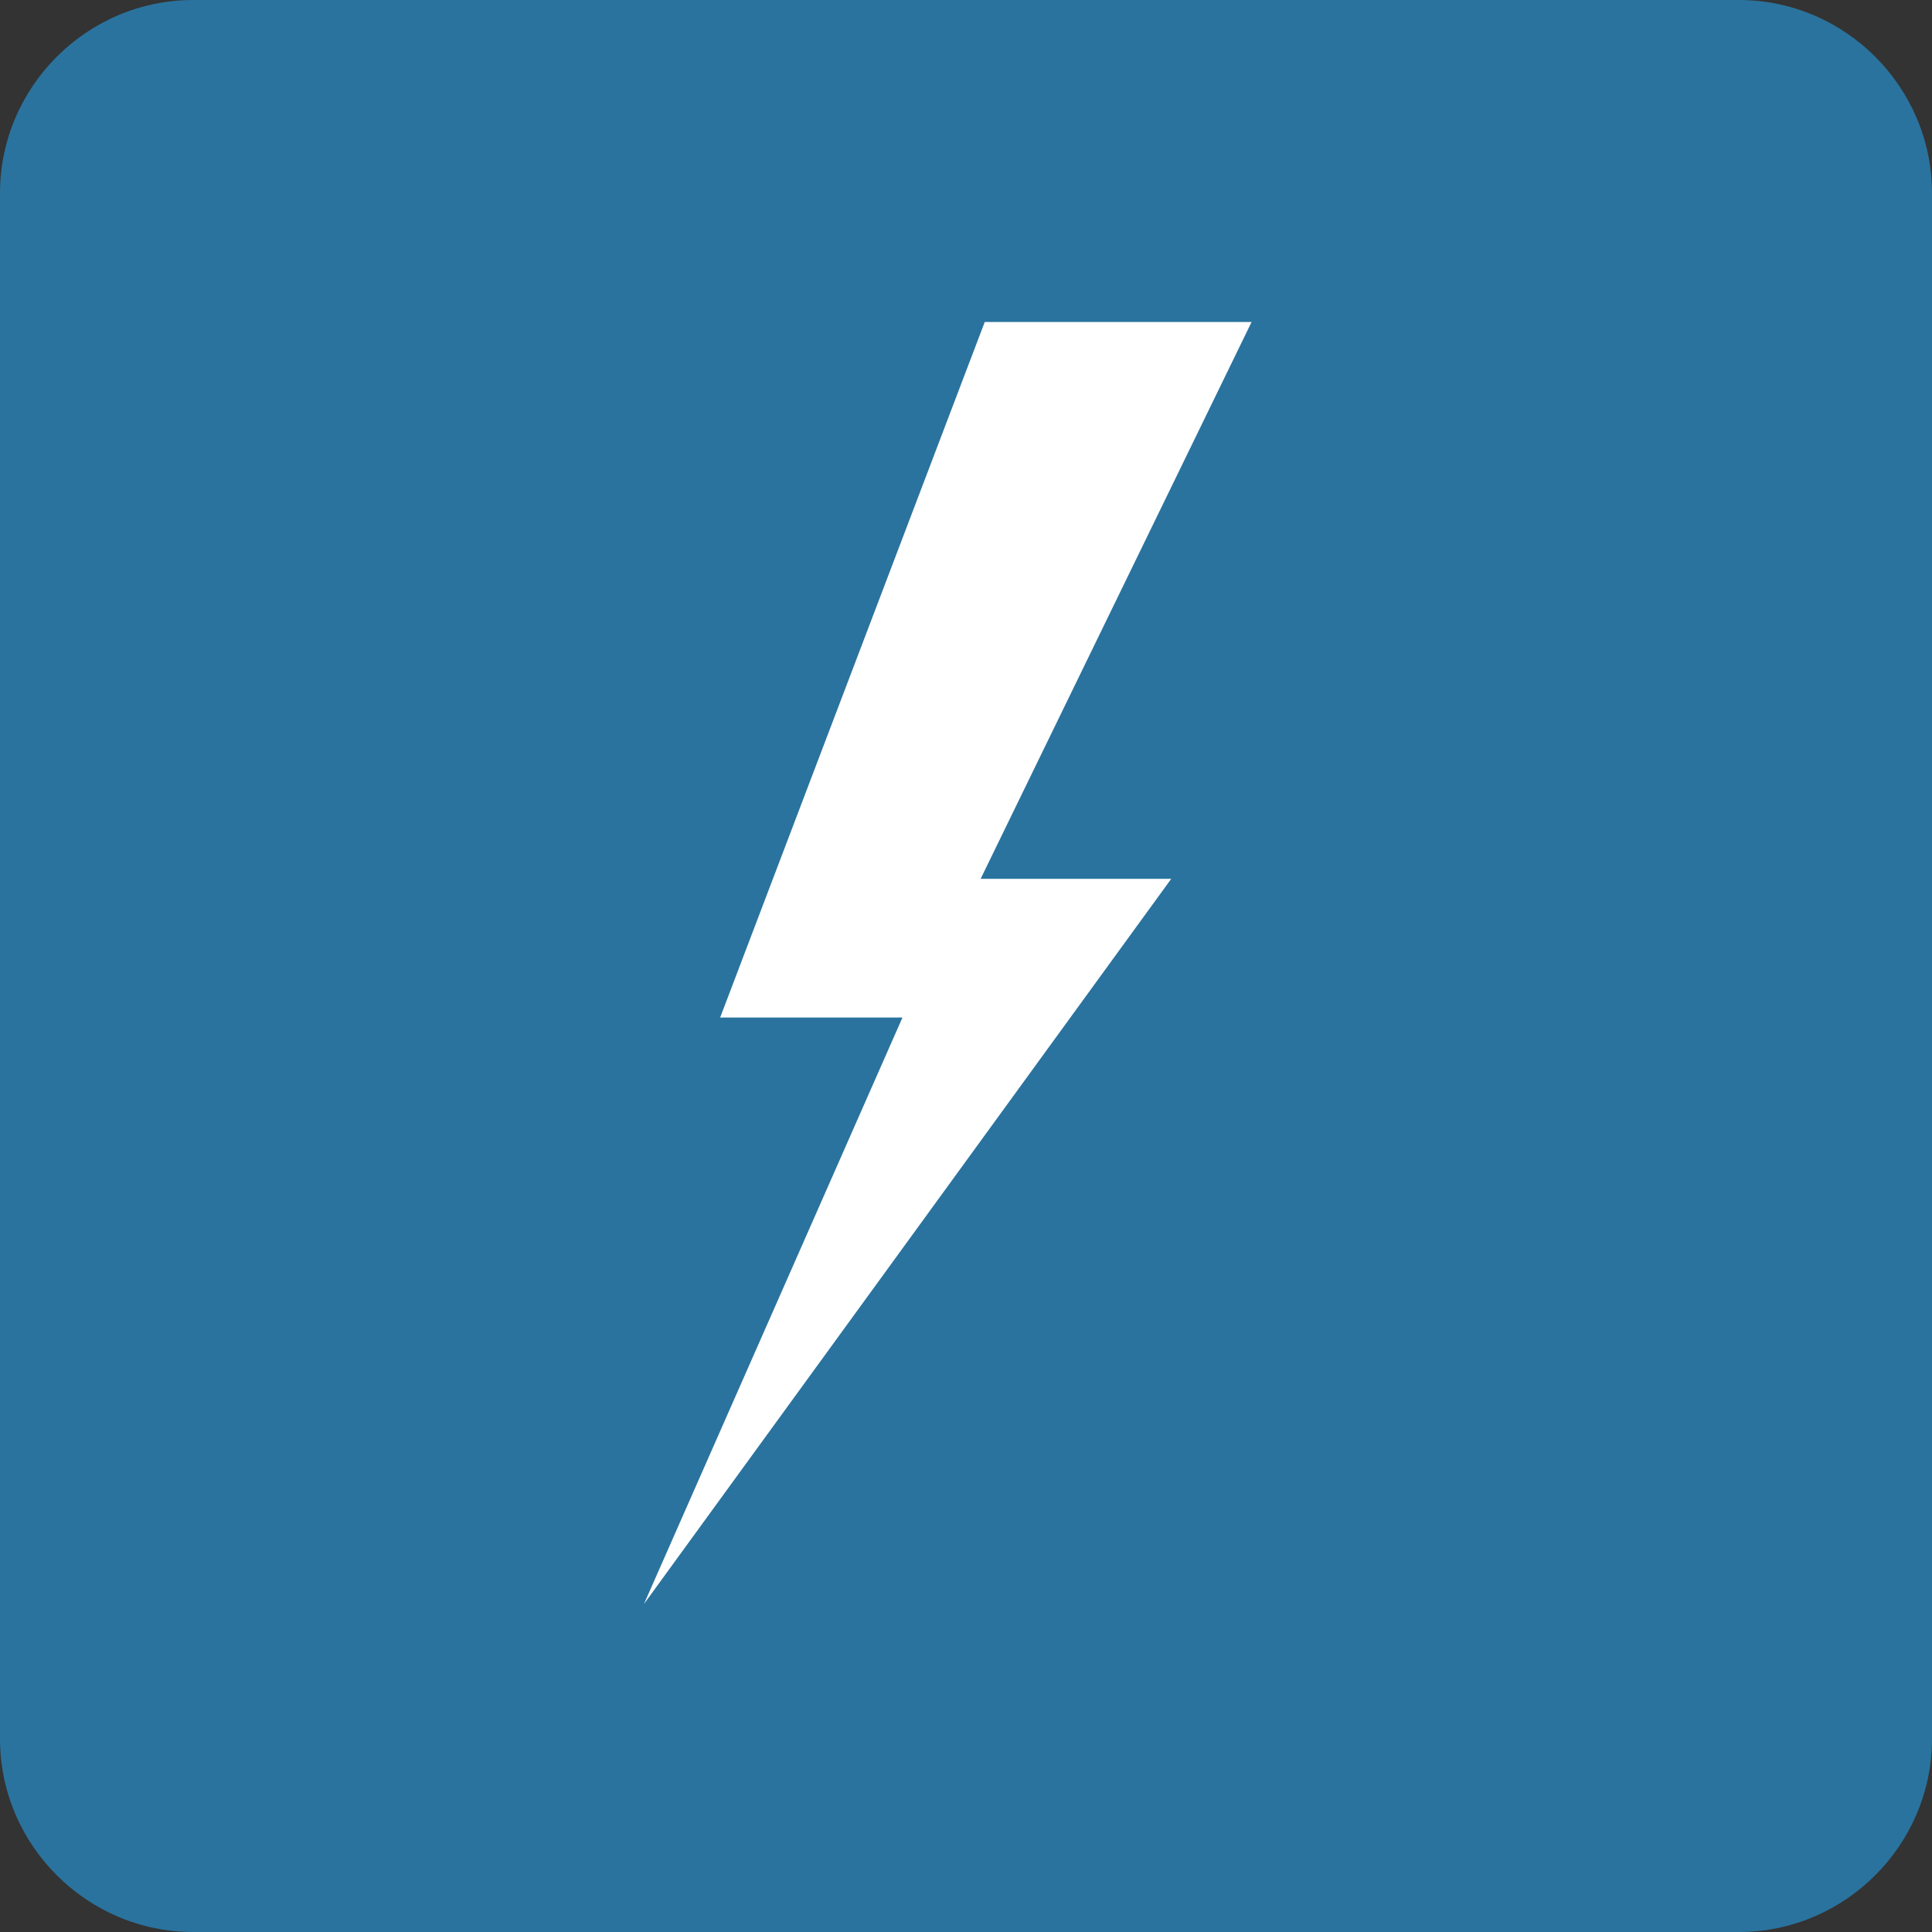 <?xml version="1.0" encoding="UTF-8" standalone="no" ?>
<svg width="120px" height="120px" viewBox="0 0 120 120" version="1.1" 
xmlns="http://www.w3.org/2000/svg" xmlns:xlink="http://www.w3.org/1999/xlink" id="logo">
	<rect x="0" y="0" width="120" height="120" fill="#333333" stroke="none"/>
	<g stroke="none" stroke-width="1" fill="none" fill-rule="evenodd">
		<path d="M120,108 C120,114.6 114.6,120 108,120 L12,120 C5.4,120 0,114.6 0,108 L0,12 C0,5.4 5.4,0 12,0 L108,0 C114.6,0 120,5.4 120,12 L120,108 L120,108 Z" id="Shape" fill="#2A739E" />
		<path d="M77.738,20 L61.164,20 L44.73,63.2 L56.054,63.2 L40,99.623 L72.746,54.587 L60.908,54.587 L77.738,20 Z" id="Path-1" fill="#FFFFFF" />
	</g>
</svg>